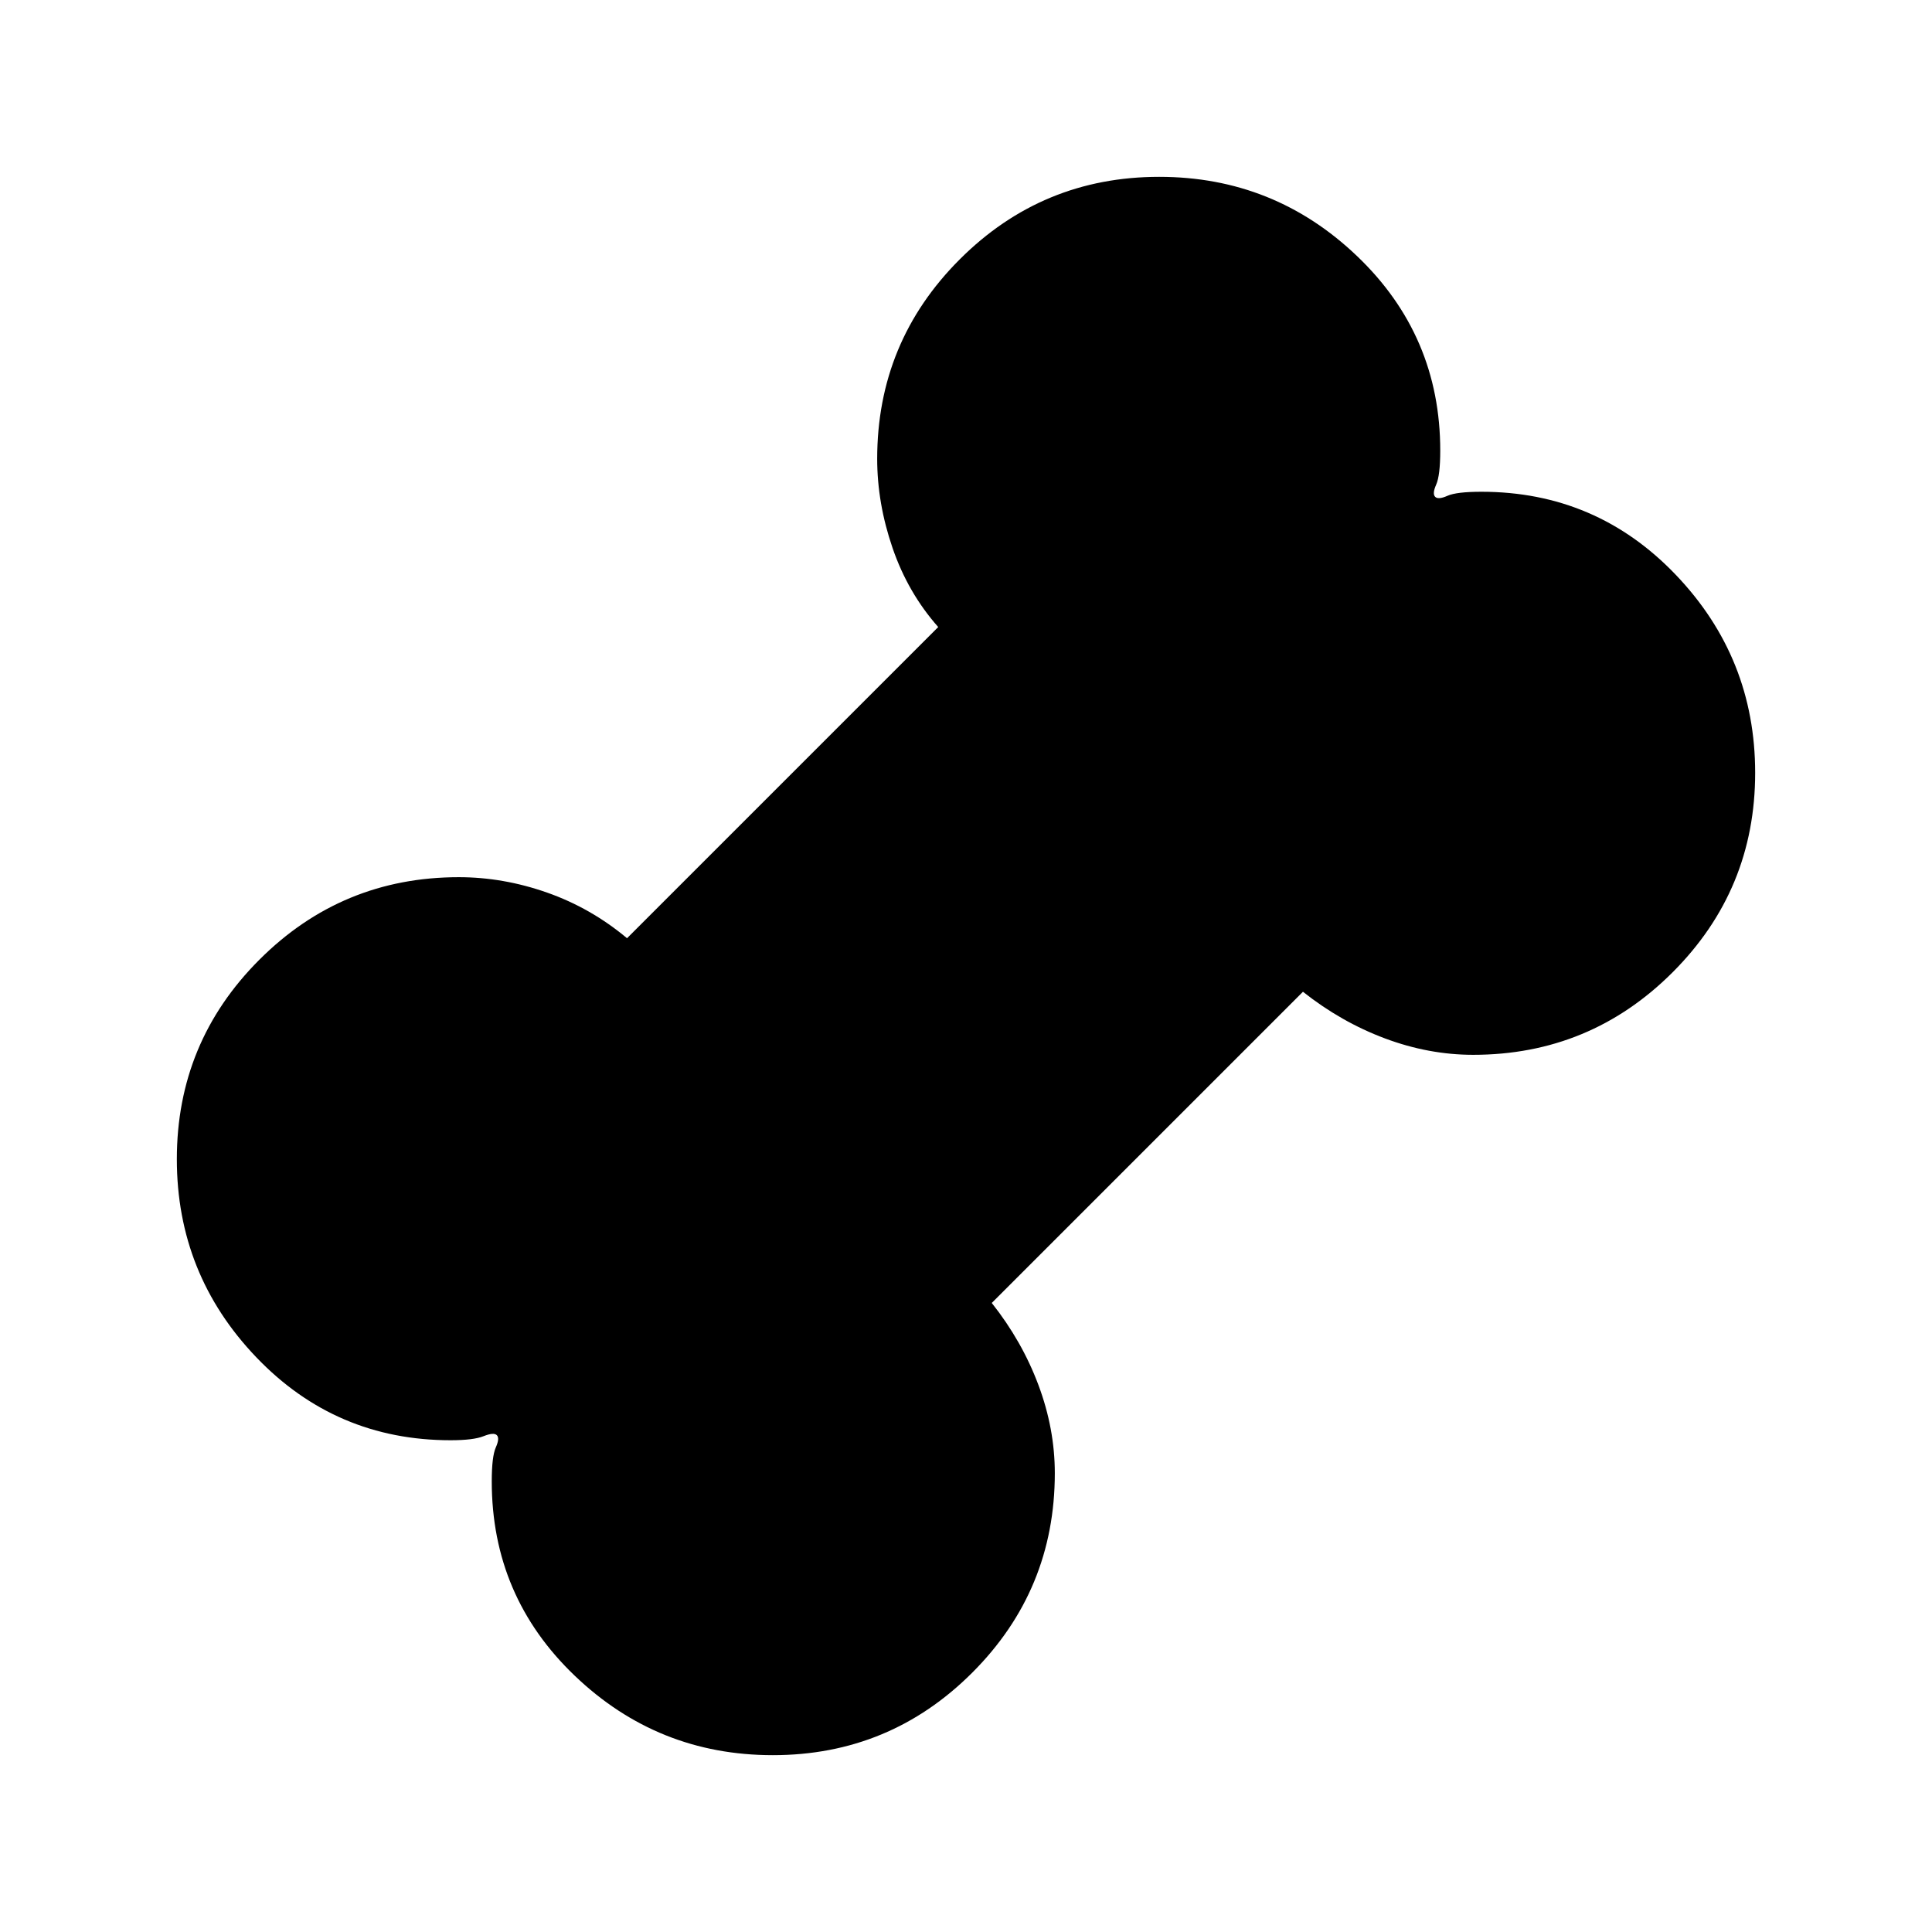 <svg xmlns="http://www.w3.org/2000/svg" height="20" viewBox="0 -960 960 960" width="20"><path d="M384-87.87q-57.15 0-98.4-39.46-41.25-39.45-41.25-96.6 0-12.33 2.02-16.87 2.02-4.55.5-6.07-1.52-1.52-6.57.5-5.04 2.02-16.37 2.02-57.15 0-96.6-41.25-39.46-41.25-39.46-98.4 0-58.11 41.01-99.12 41.01-41.01 99.12-41.01 22.04 0 43.8 7.64 21.77 7.64 39.77 22.69L466.2-648.43q-15.05-17-22.69-39.27-7.64-22.26-7.64-44.3 0-58.11 41.01-99.12 41.01-41.01 99.12-41.01 57.15 0 98.4 39.46 41.25 39.45 41.25 96.6 0 12.33-2.02 16.87-2.02 4.55-.5 6.07 1.52 1.52 6.07-.5 4.54-2.02 16.87-2.02 57.15 0 96.6 41.25 39.46 41.25 39.46 98.4 0 58.11-41.01 99.12-41.01 41.01-99.12 41.01-22.04 0-43.8-8.14-21.77-8.14-40.77-23.19L492.8-312.57q15.05 19 23.19 40.77 8.14 21.76 8.14 43.8 0 58.11-41.01 99.12Q442.11-87.87 384-87.87Z"/></svg>